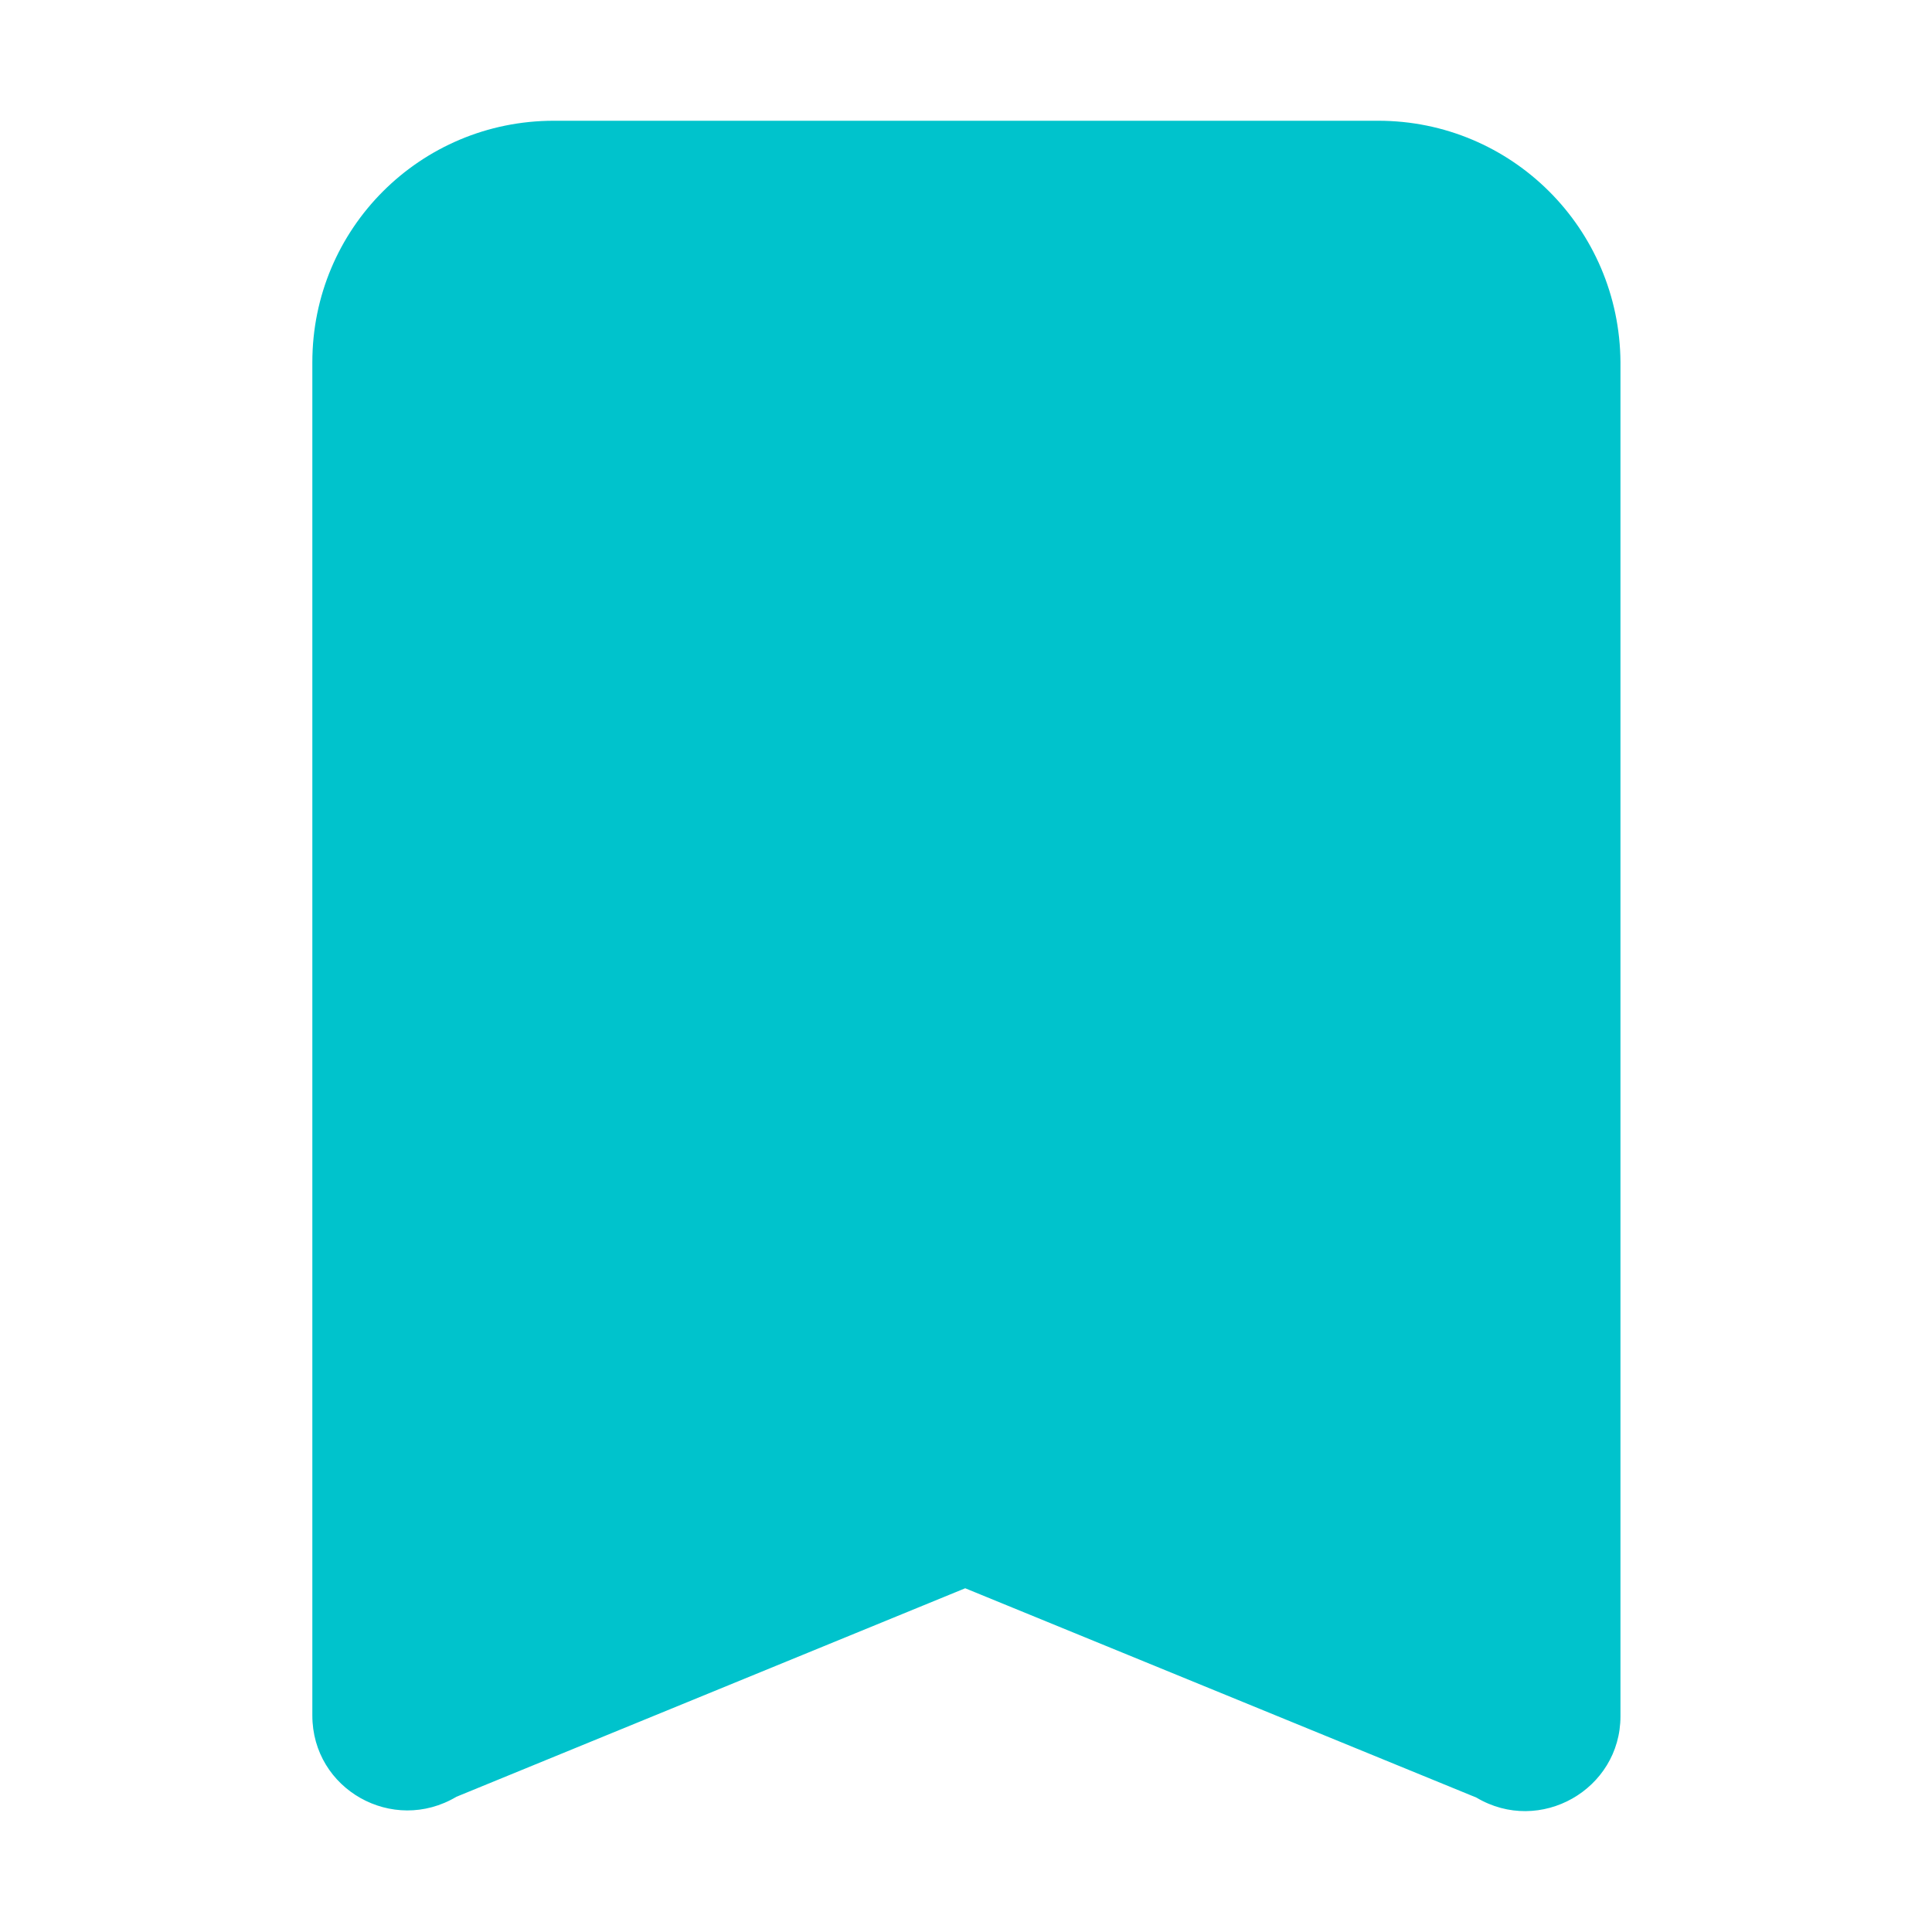 <svg width="24" height="24" viewBox="0 0 24 24" fill="none" xmlns="http://www.w3.org/2000/svg">
<path d="M17.12 1.5H6.88C5.22 1.5 3.88 2.84 3.88 4.5V21.31C3.88 22.23 4.88 22.79 5.67 22.32L11.99 19.73L18.34 22.33C19.13 22.8 20.13 22.23 20.13 21.32V4.5C20.12 2.84 18.78 1.5 17.12 1.5Z" fill="#00C3CC"/>
</svg>
